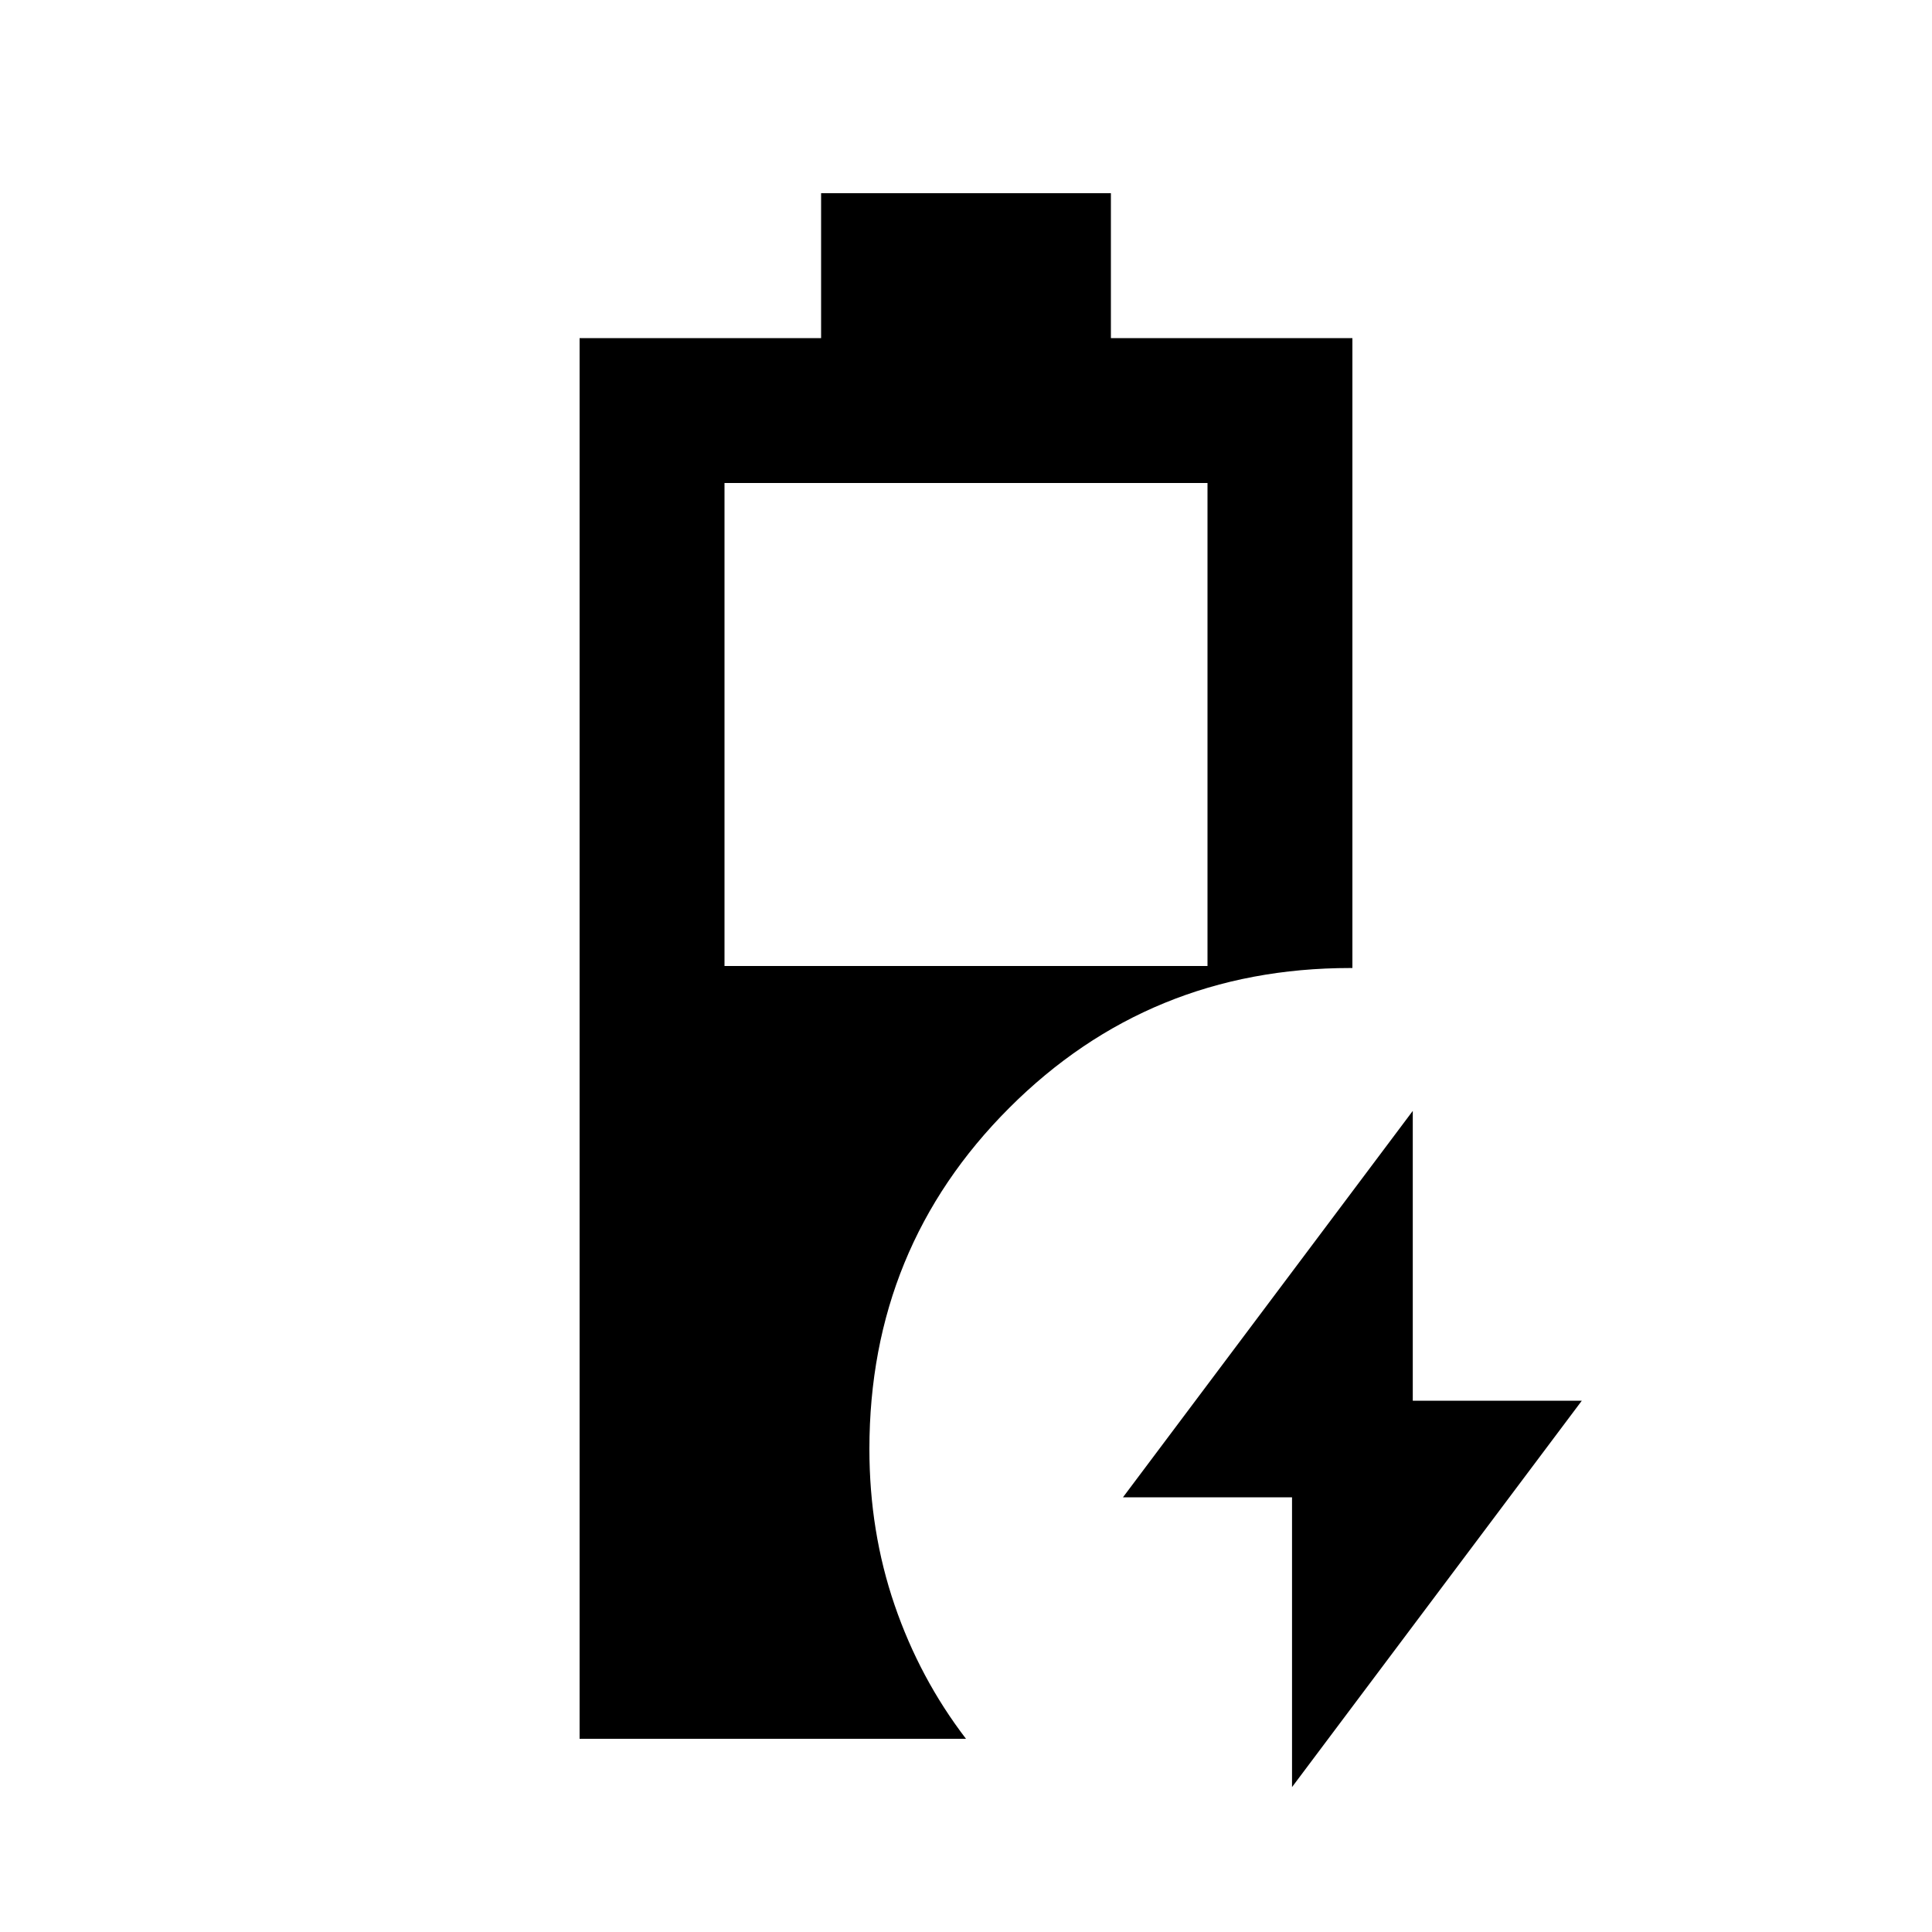 <svg xmlns="http://www.w3.org/2000/svg" height="20" viewBox="0 -960 960 960" width="20"><path d="M288-96v-696h120v-72h144v72h120v313h-1q-100 0-169.5 69.5T432-240q0 40.969 12.5 77.484Q457-126 480-96H288Zm72-384h240v-240H360v240ZM642-72v-144h-84l144-192v144h84L642-72Z"/></svg>